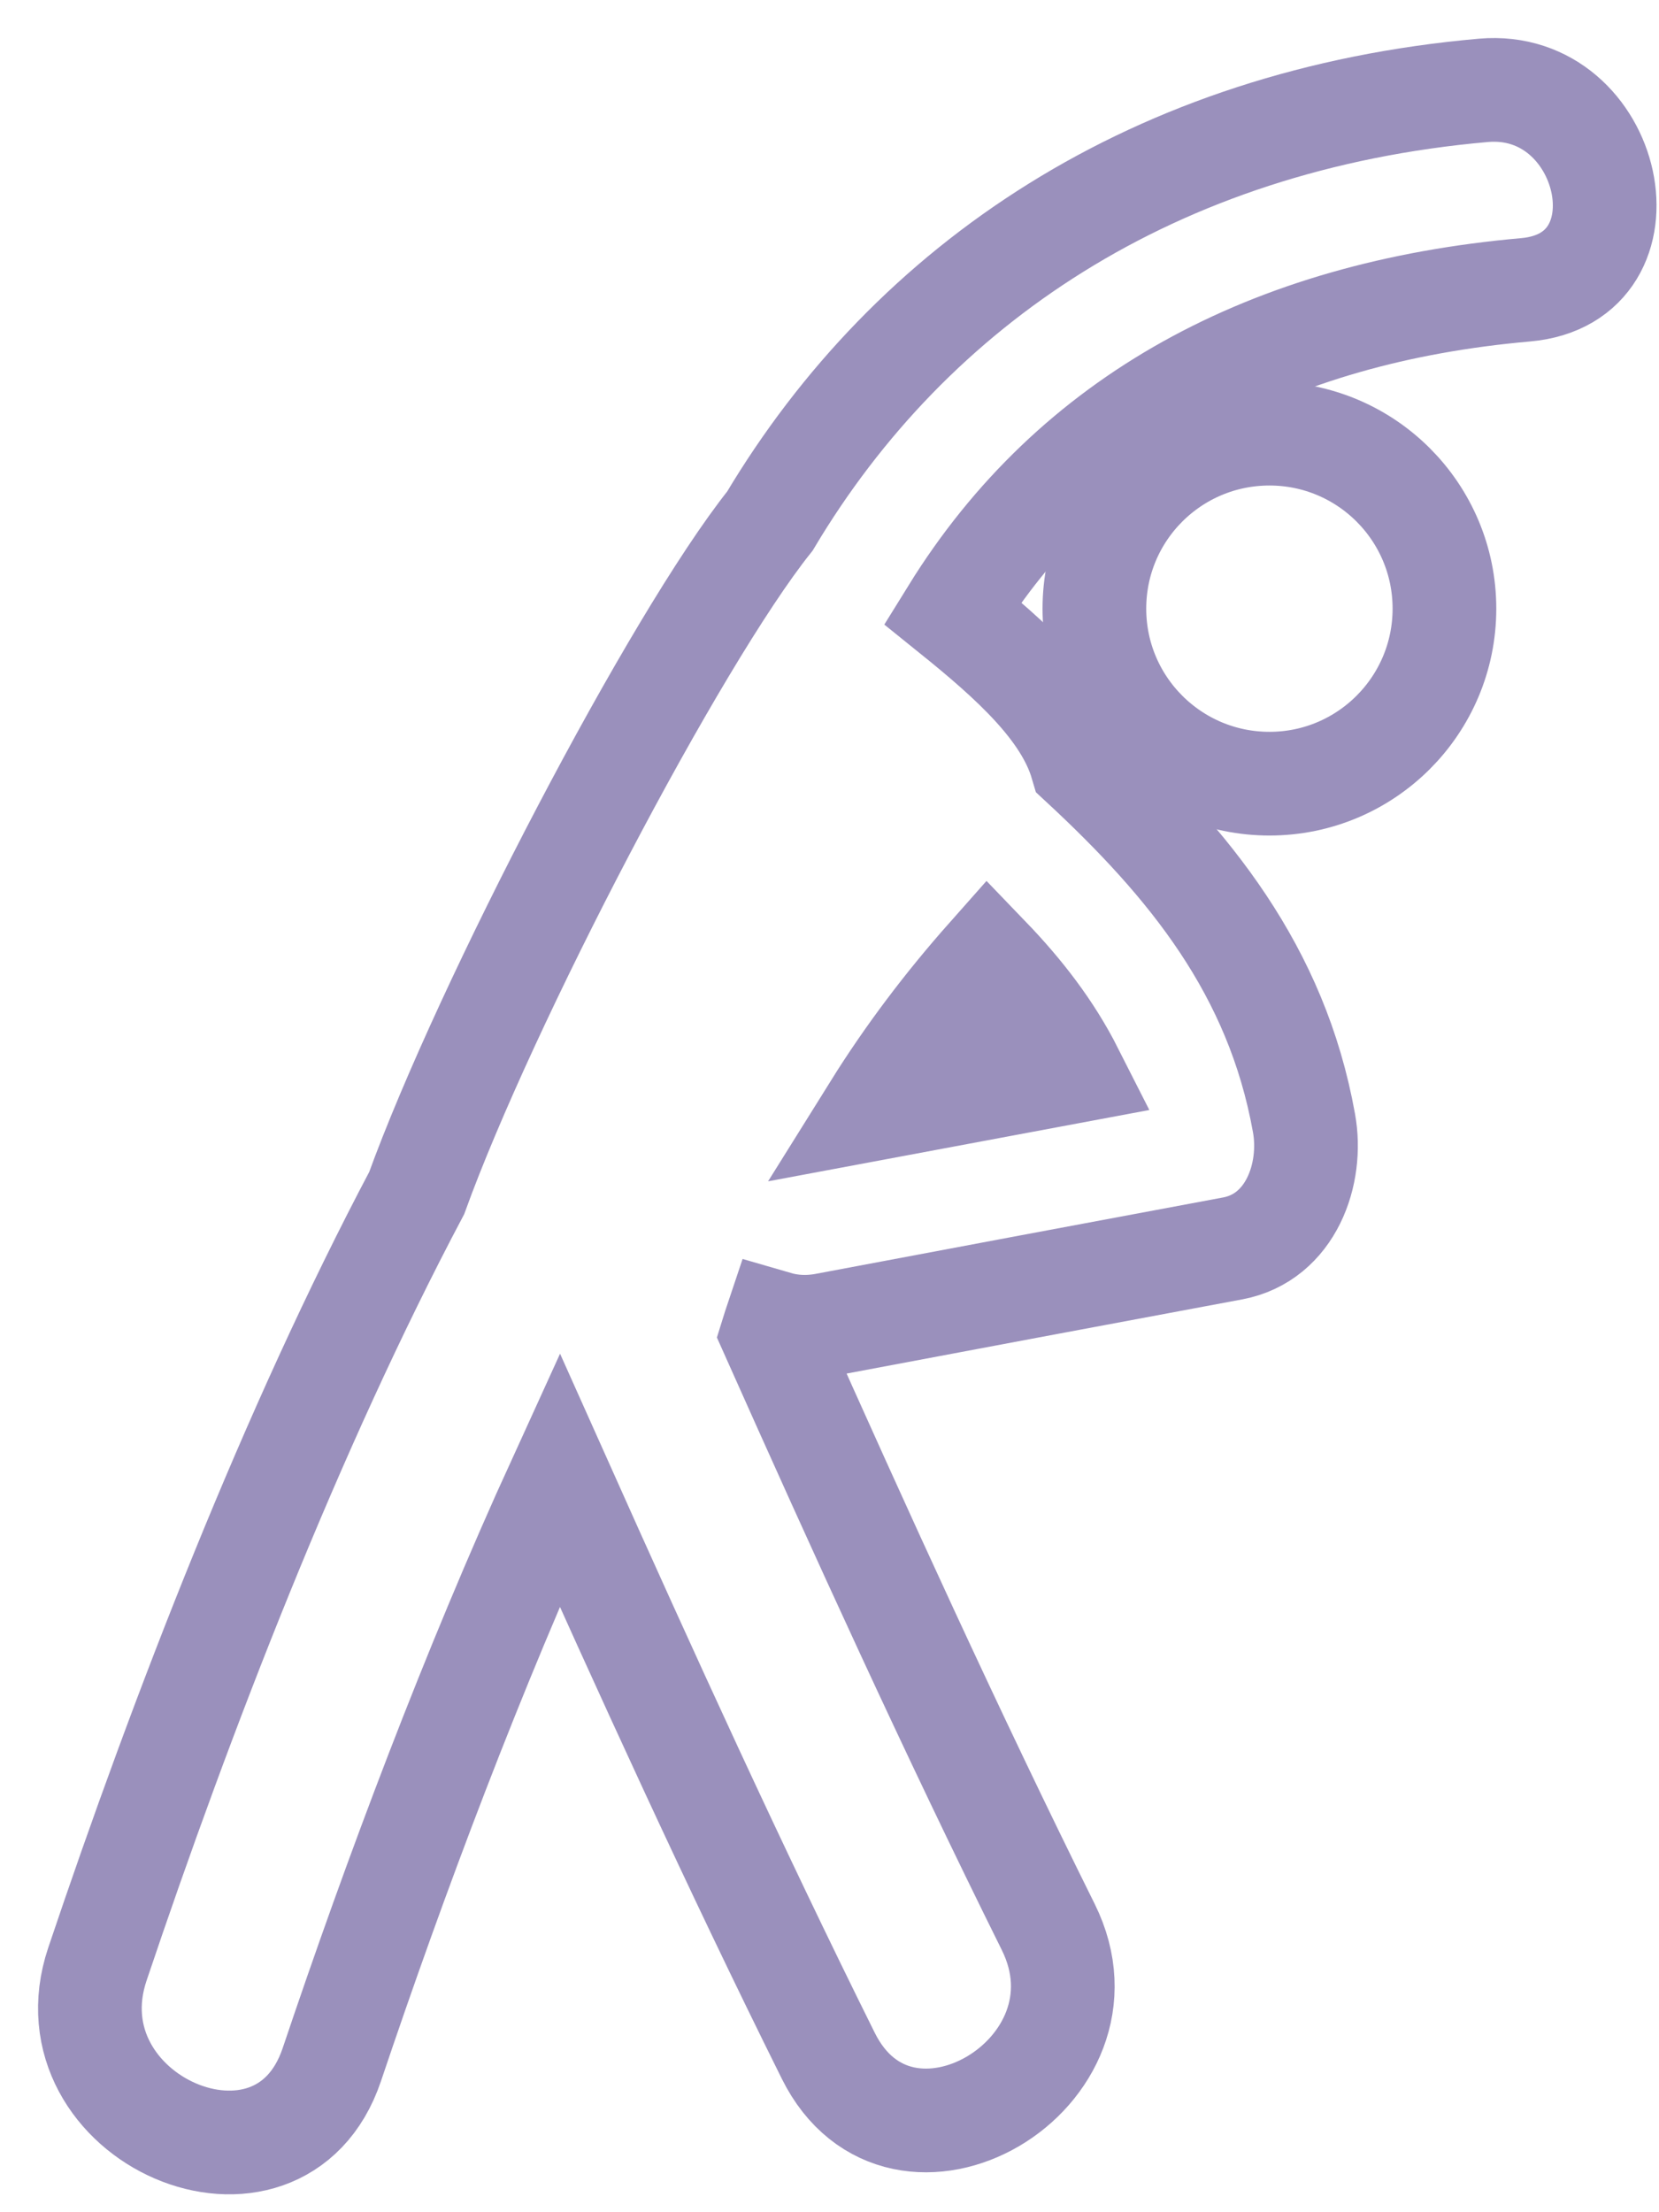 <?xml version="1.0" encoding="UTF-8"?>
<svg width="24px" height="32px" viewBox="0 0 24 32" version="1.1" xmlns="http://www.w3.org/2000/svg" xmlns:xlink="http://www.w3.org/1999/xlink">
    <!-- Generator: Sketch 52.2 (67145) - http://www.bohemiancoding.com/sketch -->
    <title>Group 5</title>
    <desc>Created with Sketch.</desc>
    <g id="Page-1" stroke="none" stroke-width="1" fill="none" fill-rule="evenodd" opacity="0.6">
        <g id="Keto_cycle_recepies" transform="translate(-230, -617)" stroke="#56468F" stroke-width="1.5">
            <g id="Group-4" transform="translate(51, 618)">
                <g id="Group-2" transform="translate(180, 0)">
                    <g id="Group-5">
                        <path d="M13.294,12.848 C13.781,13.354 14.194,13.887 14.506,14.503 L11.651,15.037 C12.132,14.266 12.685,13.535 13.294,12.848 Z M20.459,0.307 C15.699,0.726 12.185,3.103 10.138,6.537 C8.766,8.257 6.024,13.509 5.028,16.258 C3.218,19.678 1.643,23.746 0.409,27.412 C-0.344,29.655 3.04,31.118 3.8,28.866 C4.723,26.123 5.837,23.156 7.095,20.402 C8.347,23.2 9.617,25.99 10.981,28.734 C12.035,30.862 15.218,28.995 14.164,26.873 C12.76,24.046 11.456,21.178 10.17,18.297 C10.187,18.241 10.208,18.187 10.226,18.133 C10.439,18.195 10.676,18.213 10.937,18.164 C12.903,17.794 14.867,17.425 16.835,17.058 C17.675,16.898 17.998,15.979 17.864,15.244 C17.468,13.036 16.21,11.5 14.647,10.05 C14.414,9.258 13.639,8.559 12.779,7.866 C14.522,5.048 17.368,3.518 21.071,3.192 C22.962,3.025 22.332,0.143 20.459,0.307 Z" id="Stroke-1"></path>
                        <path d="M19.896,7.804 C19.896,9.203 18.762,10.336 17.365,10.336 C15.966,10.336 14.832,9.203 14.832,7.804 C14.832,6.405 15.966,5.273 17.365,5.273 C18.762,5.273 19.896,6.405 19.896,7.804 Z" id="Stroke-3"></path>
                    </g>
                </g>
            </g>
        </g>
    </g>
</svg>